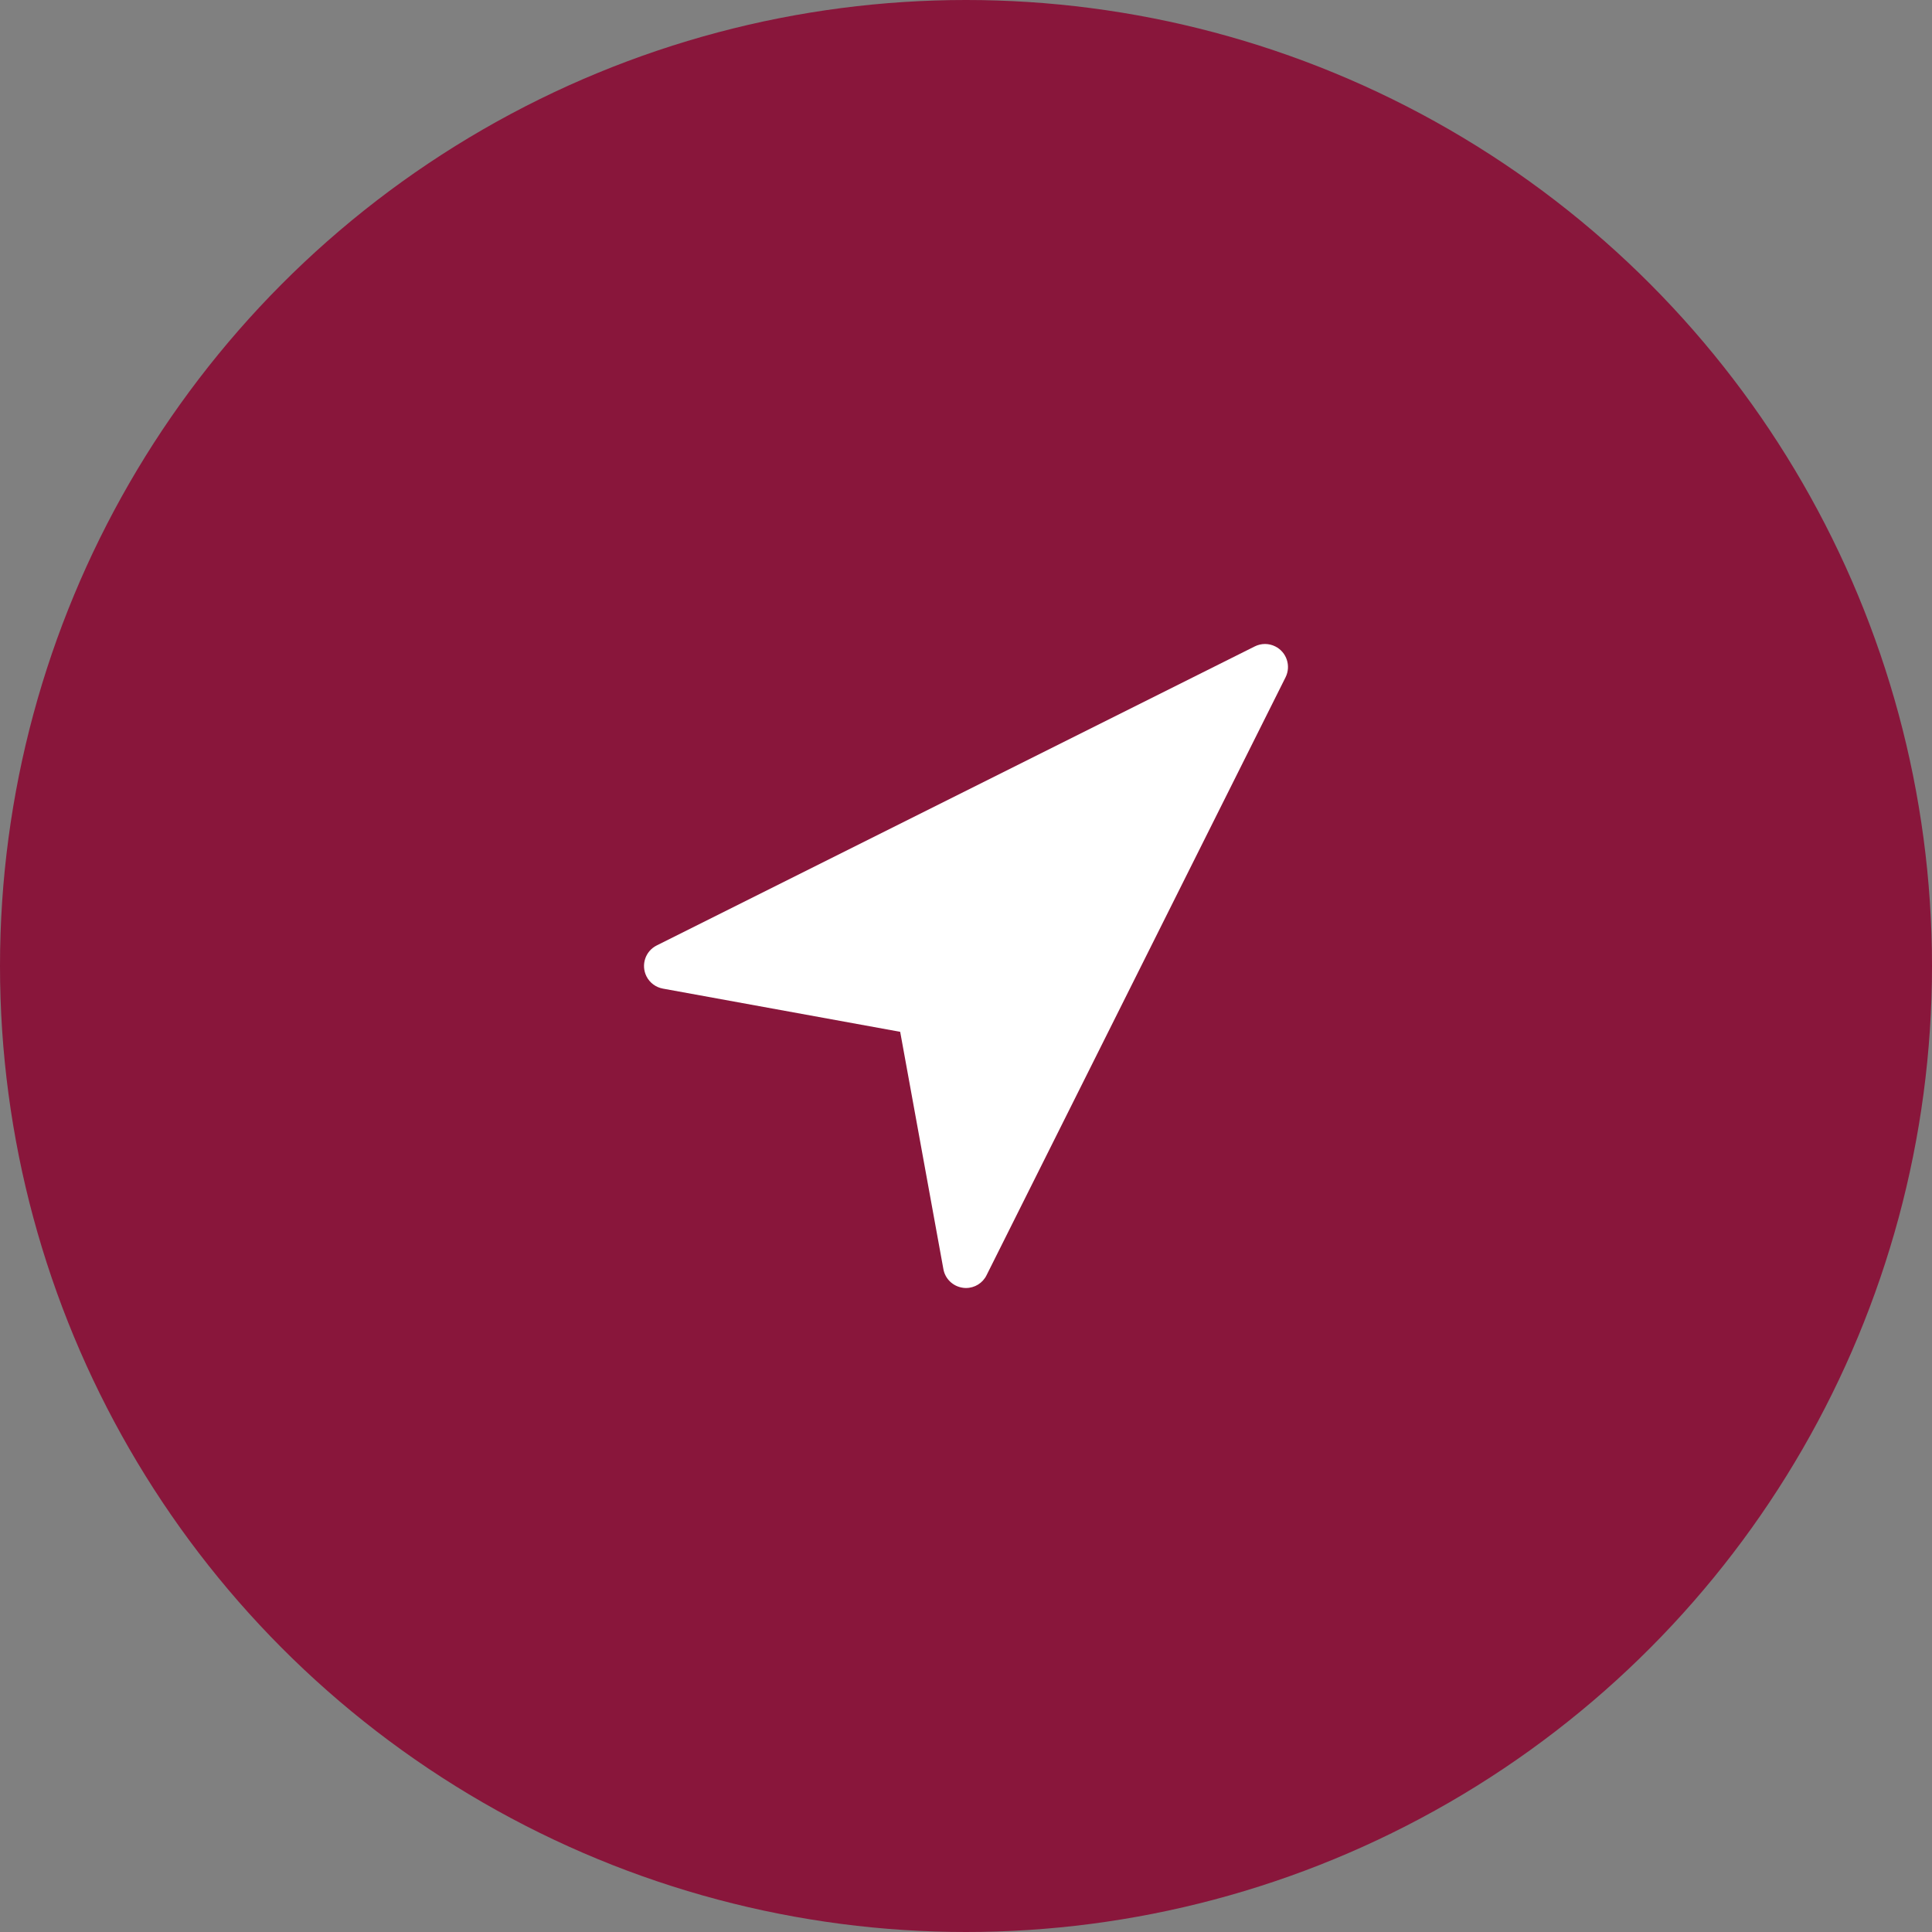 <svg width="30" height="30" viewBox="0 0 30 30" fill="none" xmlns="http://www.w3.org/2000/svg">
<rect x="0" y="0" width="30" height="30" fill="#808080" stroke="none"/>
<circle cx="15" cy="15" r="15" fill="#89163B"/>
<path d="M19.803 10.038C19.702 9.987 19.584 9.987 19.483 10.038L10.197 14.681C10.021 14.769 9.95 14.983 10.038 15.16C10.088 15.26 10.183 15.331 10.293 15.351L13.978 16.022L14.649 19.707C14.676 19.858 14.797 19.974 14.949 19.996C14.966 19.999 14.983 20 15 20C15.135 20 15.259 19.924 15.319 19.802L19.962 10.517C20.05 10.341 19.979 10.126 19.803 10.038Z" fill="white"/>
</svg>
